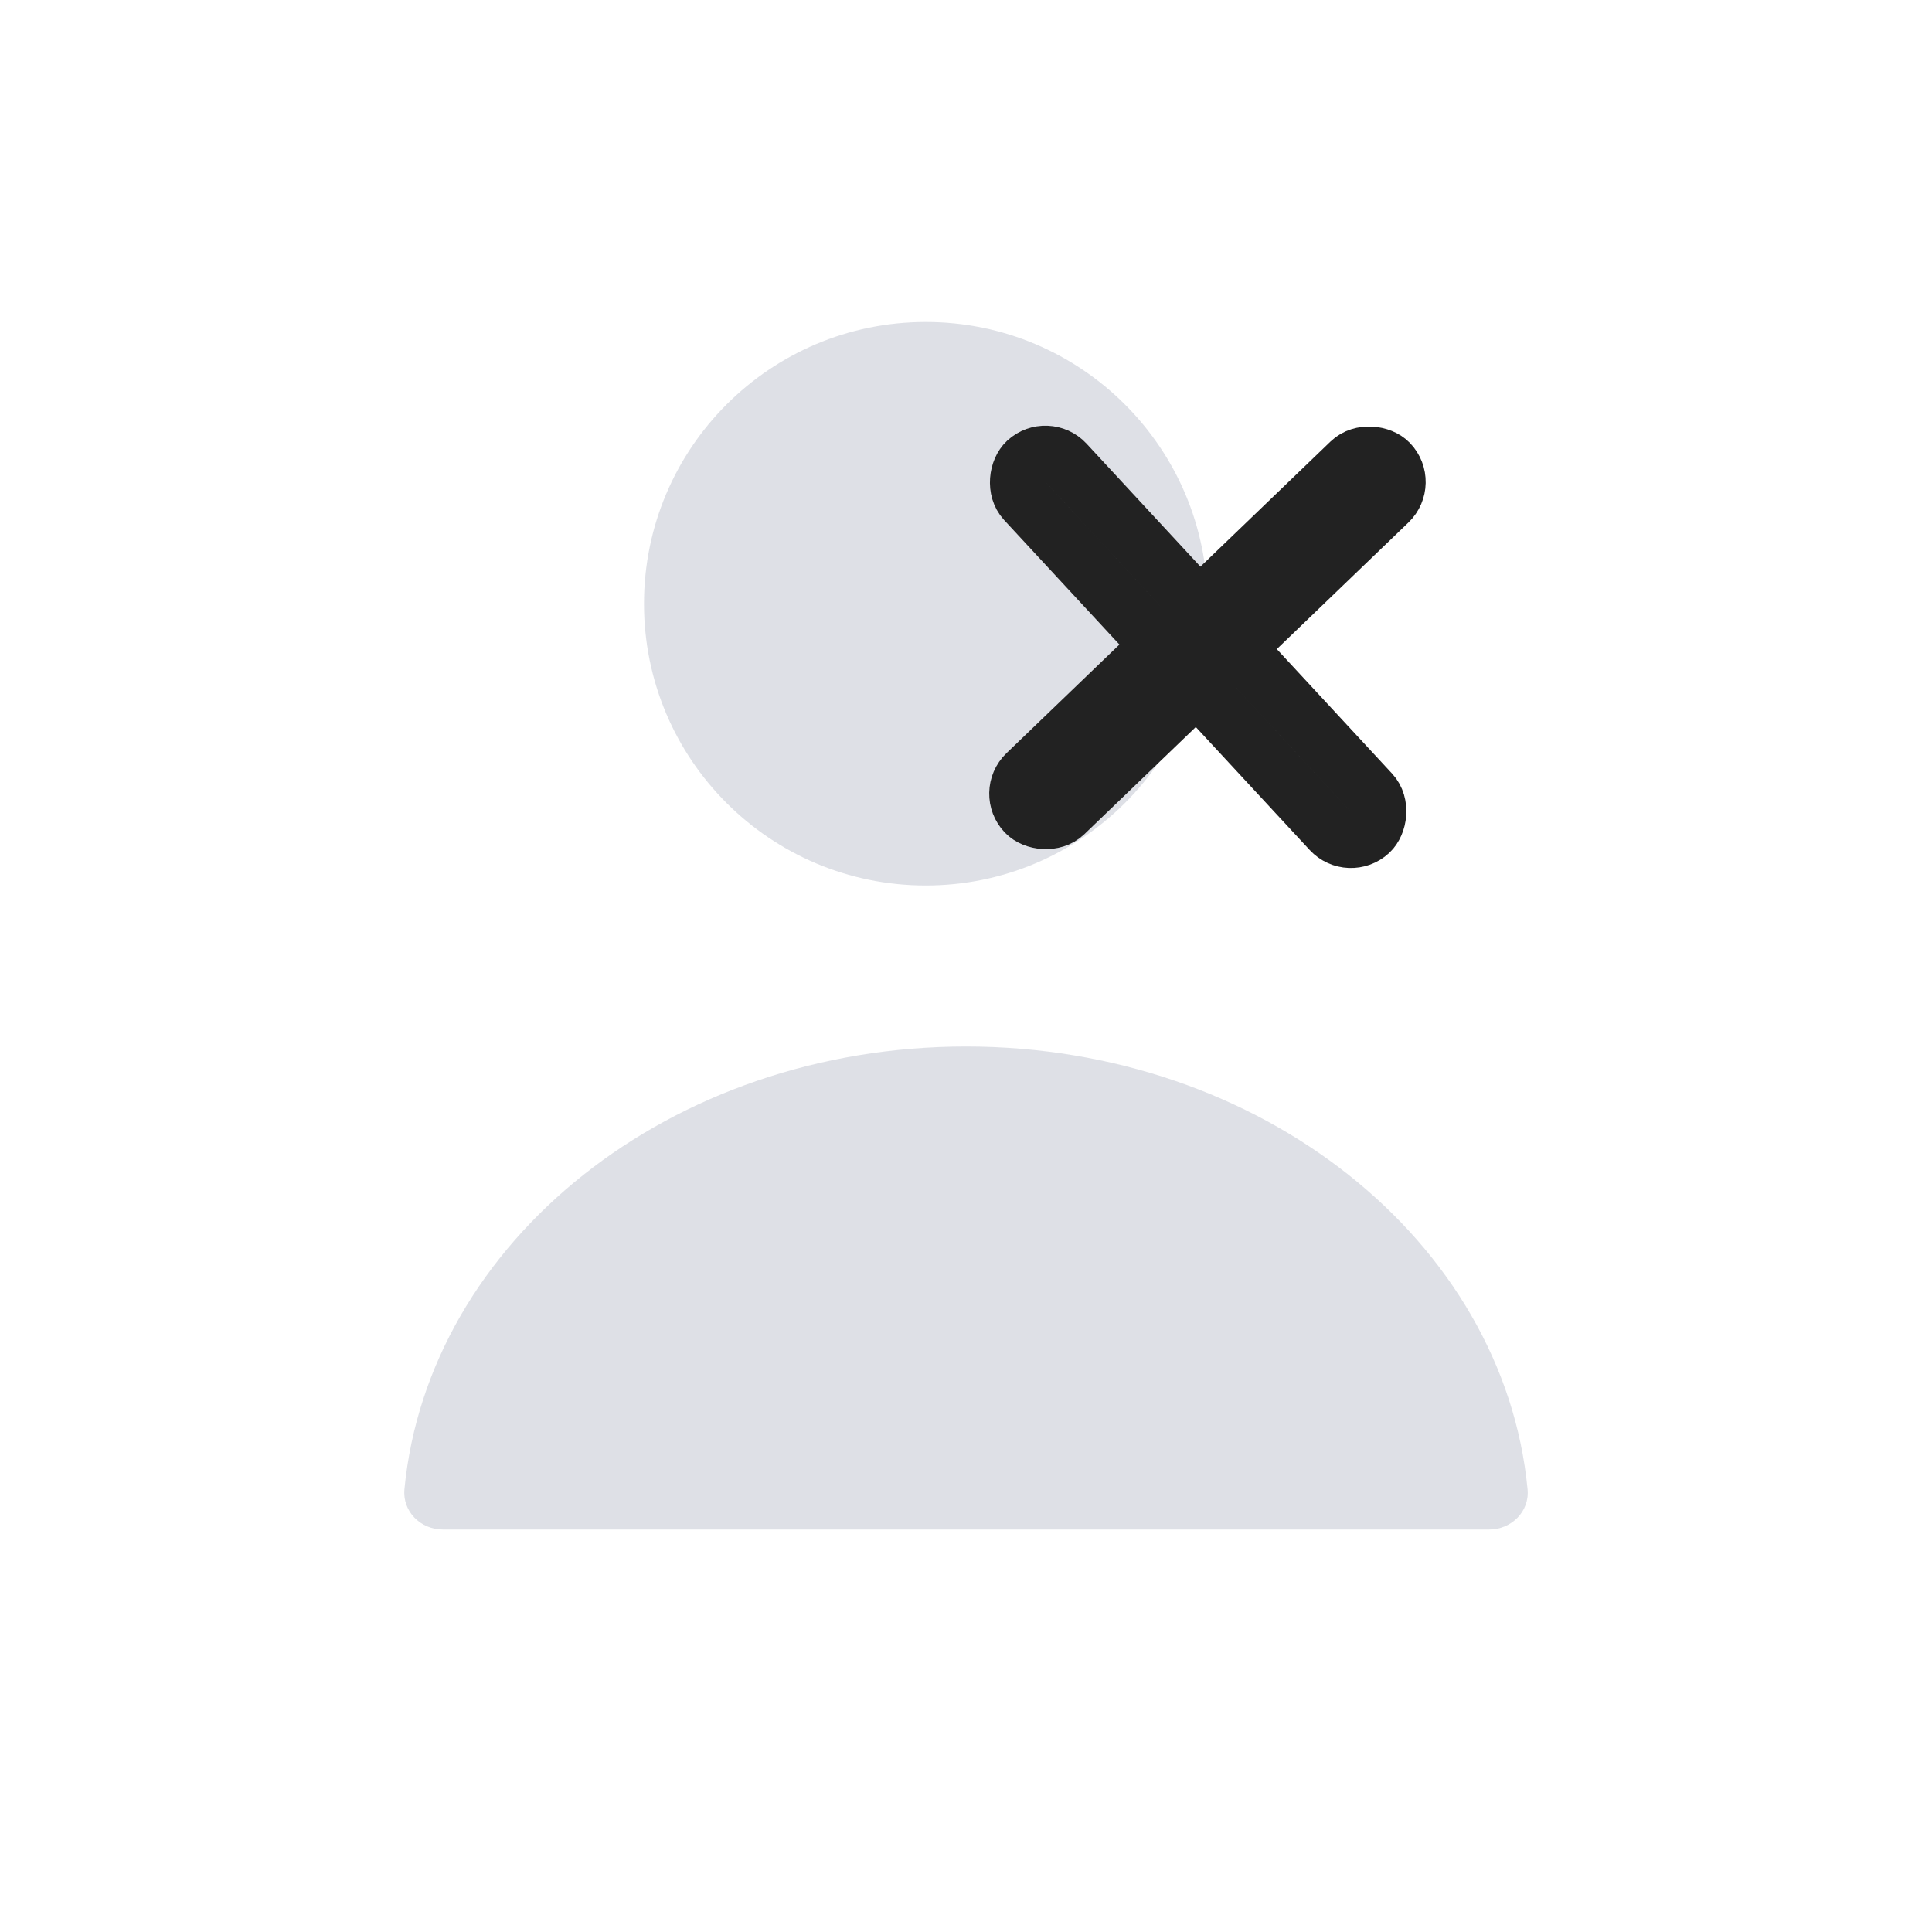 <svg width="24" height="24" viewBox="0 0 24 24" fill="none" xmlns="http://www.w3.org/2000/svg">
<circle cx="11.5" cy="7.5" r="3.5" fill="#7E869E" fill-opacity="0.25"/>
<path fill-rule="evenodd" clip-rule="evenodd" d="M12 13C8.33 13 5.32 15.42 5.024 18.5C4.998 18.775 5.224 19 5.5 19H18.5C18.776 19 19.003 18.775 18.976 18.5C18.68 15.42 15.67 13 12 13Z" fill="#7E869E" fill-opacity="0.25"/>
<rect x="17.506" y="5.997" width="6.284" height="0.698" rx="0.349" transform="rotate(136.116 17.506 5.997)" stroke="#222222" stroke-width="0.698" stroke-linecap="round"/>
<rect x="13.005" y="5.493" width="6.284" height="0.698" rx="0.349" transform="rotate(47.199 13.005 5.493)" stroke="#222222" stroke-width="0.698" stroke-linecap="round"/>
</svg>
